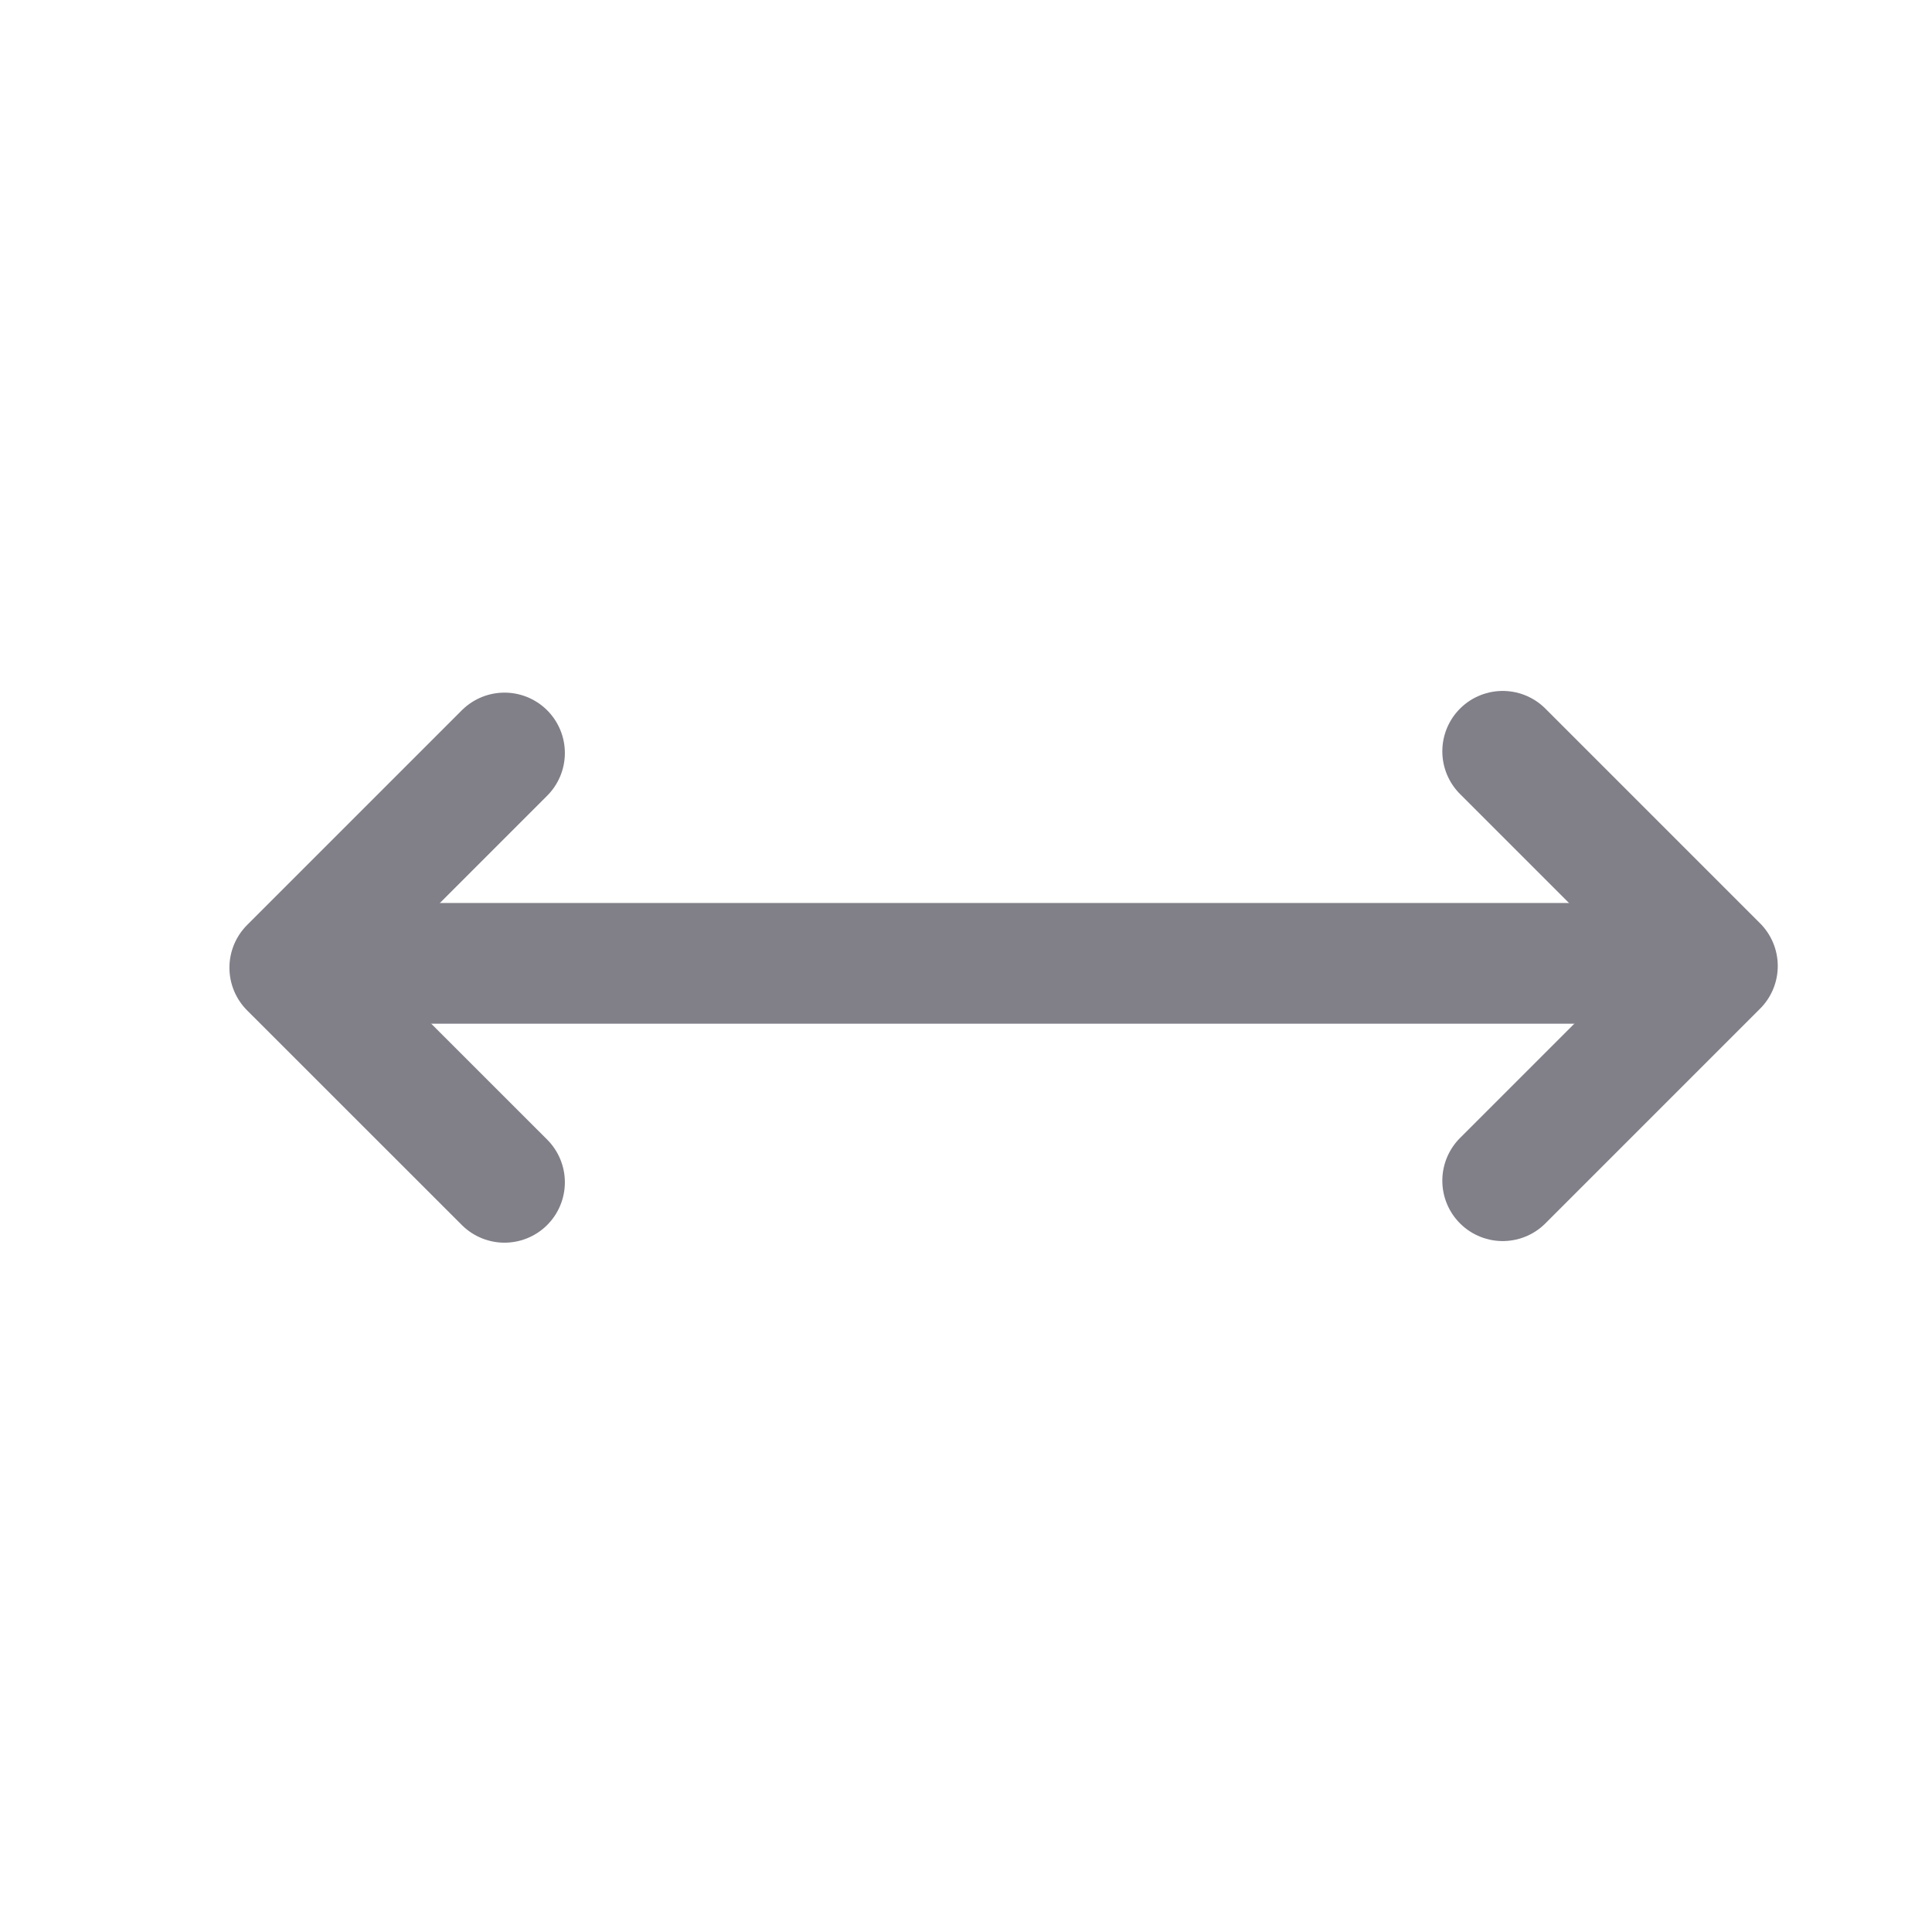 <svg width="24" height="24" viewBox="0 0 24 24" fill="none" xmlns="http://www.w3.org/2000/svg">
<path d="M20.334 11.967L5.333 11.967" stroke="#818089" stroke-width="1.5" stroke-linecap="round" stroke-linejoin="round"/>
<path d="M18.667 14.667L21.334 12L18.667 9.333" stroke="#818089" stroke-width="1.5" stroke-linecap="round" stroke-linejoin="round"/>
<path d="M6.267 14.687L3.6 12.021L6.267 9.354" stroke="#818089" stroke-width="1.5" stroke-linecap="round" stroke-linejoin="round"/>
</svg>
